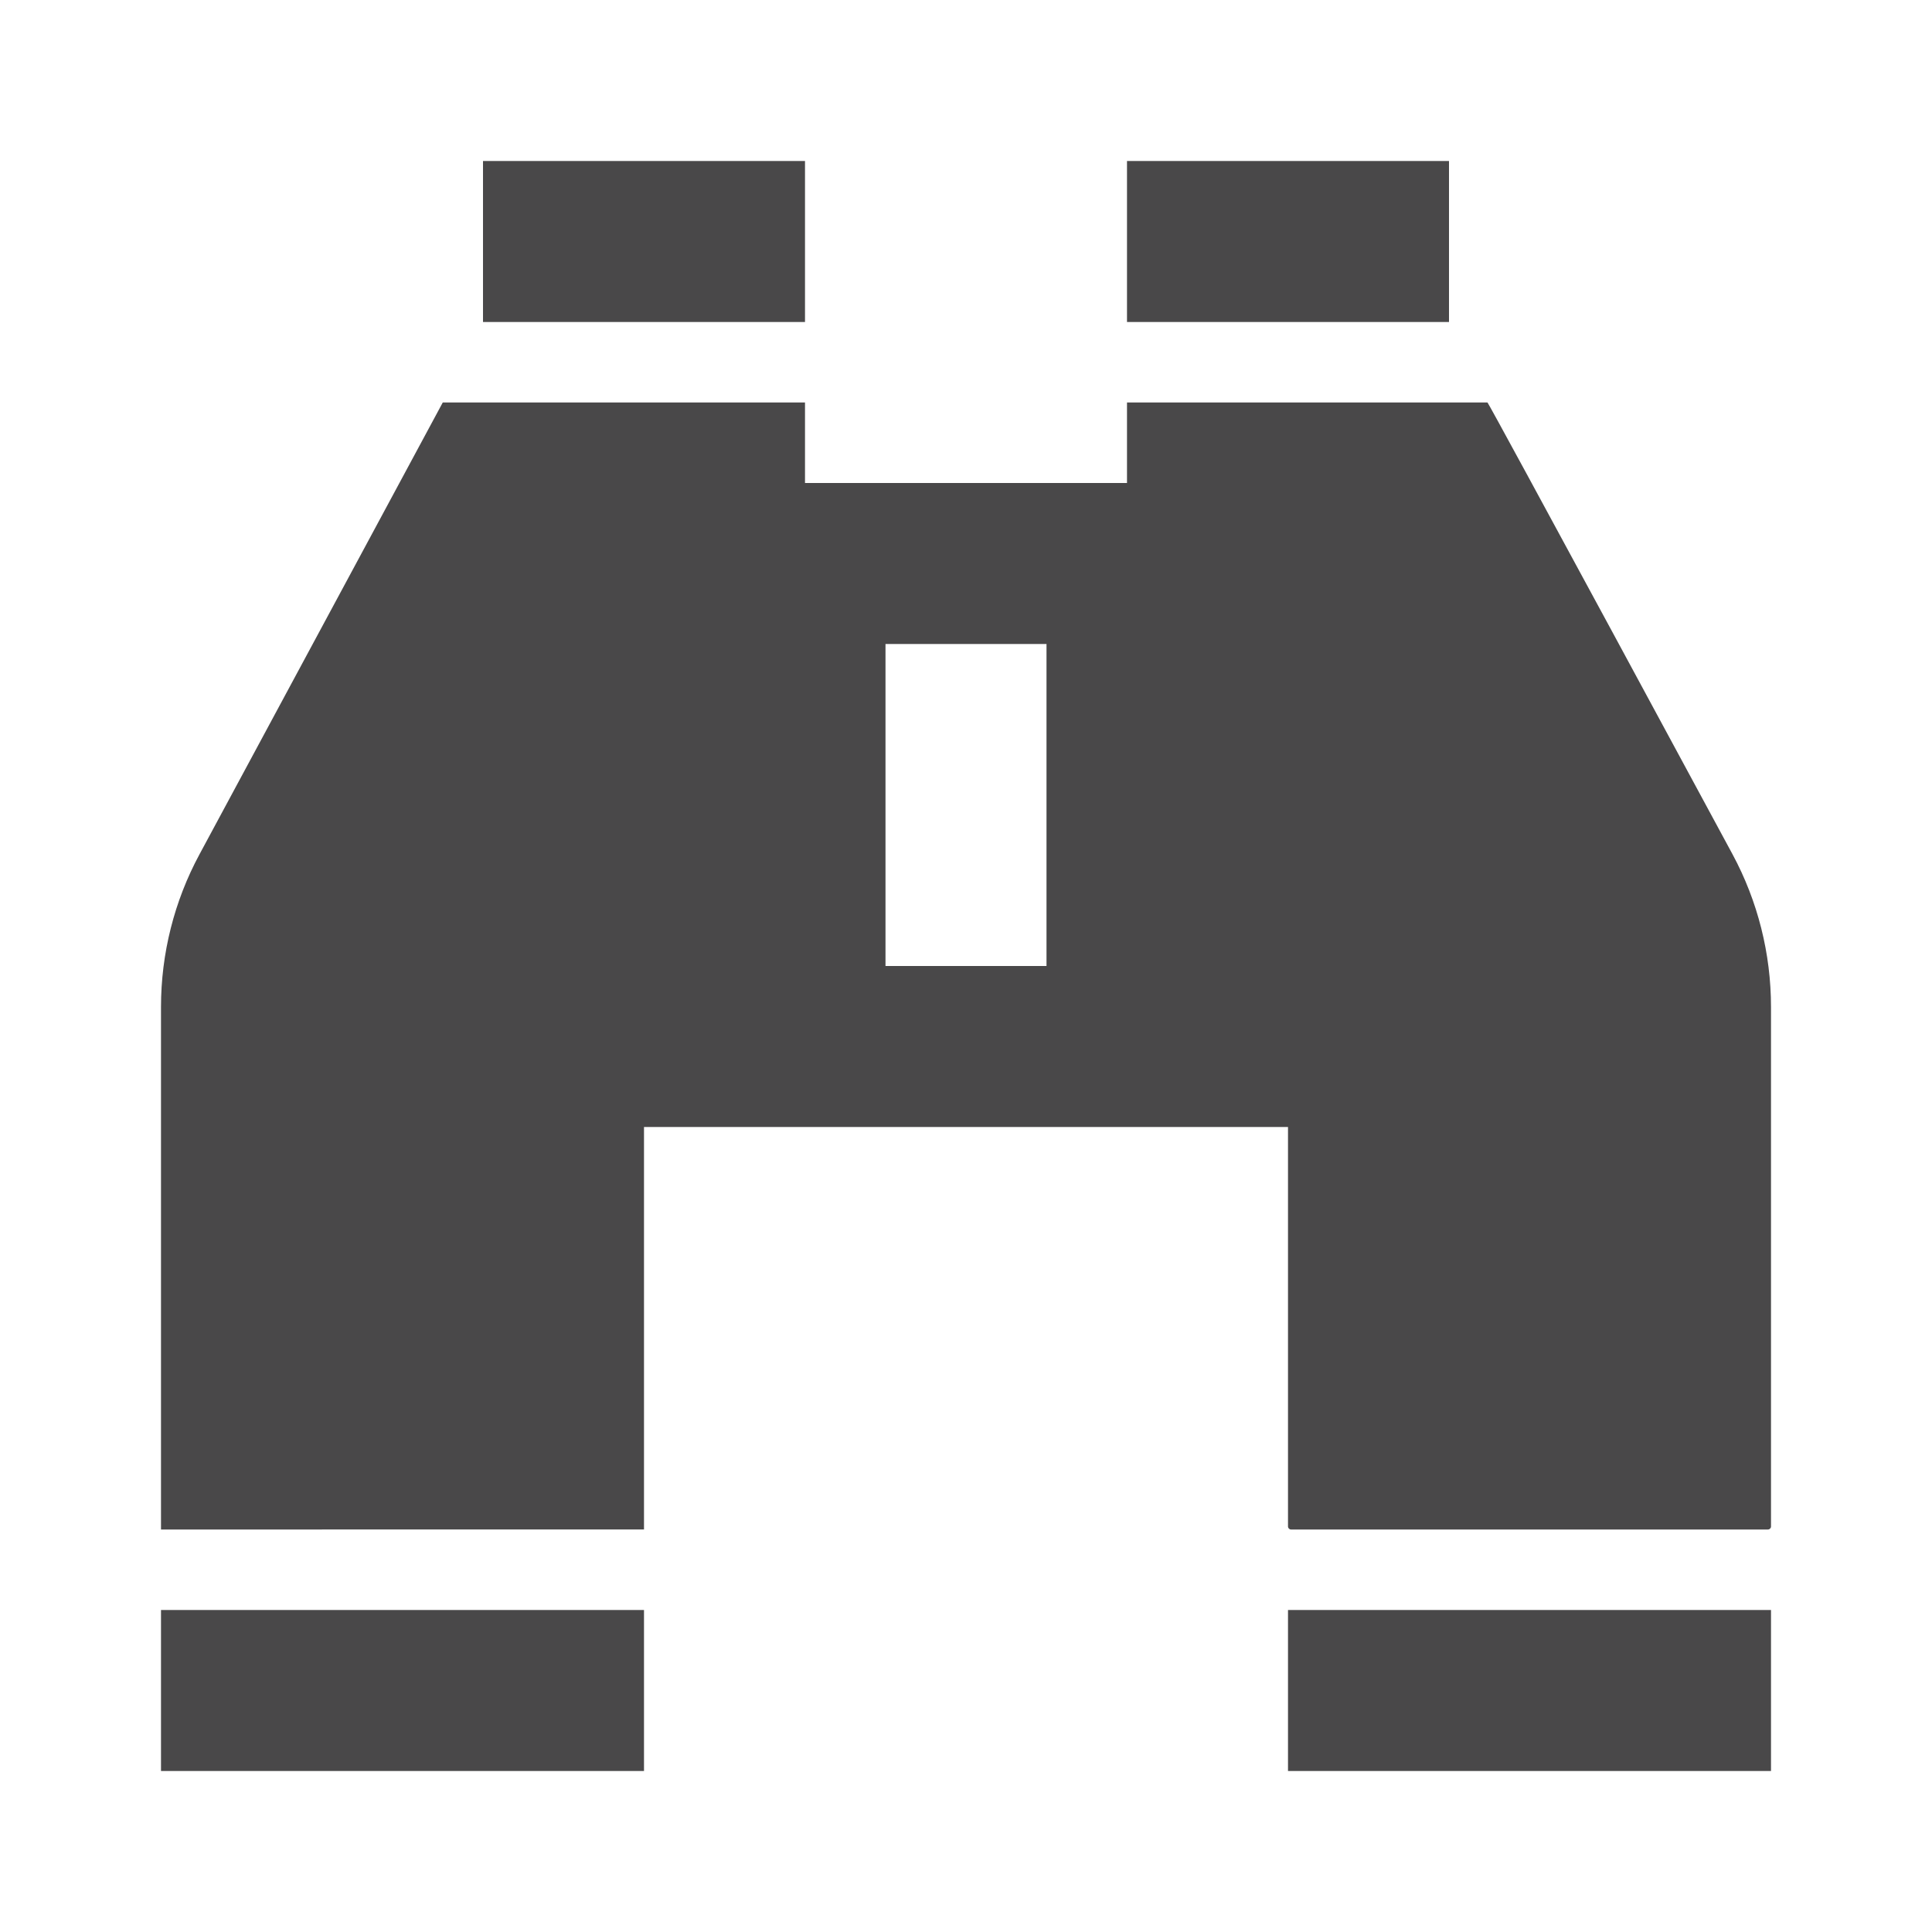 <?xml version="1.0" encoding="iso-8859-1"?>
<!-- Generator: Adobe Illustrator 24.1.3, SVG Export Plug-In . SVG Version: 6.00 Build 0)  -->
<svg version="1.1" id="nature_x5F_overlook-layer" xmlns="http://www.w3.org/2000/svg" xmlns:xlink="http://www.w3.org/1999/xlink"
	 x="0px" y="0px" viewBox="0 0 24 24" style="enable-background:new 0 0 24 24;" xml:space="preserve">
<g id="nature_x5F_overlook_8_">
	<rect style="opacity:0.11;fill:none;" width="24" height="24"/>
	<path style="fill:#494849;" d="M10,4H6V2h4V4z M2,22h6v-2H2V22z M16,22h6v-2h-6V22z M18,2h-4v2h4V2z M22,12.509v6.454
		C22,18.983,21.983,19,21.962,19h-5.925C16.017,19,16,18.983,16,18.962V14H8v5H2v-6.491c0-0.662,0.164-1.314,0.478-1.896L5.5,5H10v1
		h4V5h4.478c0.014,0,3.044,5.612,3.044,5.612C21.836,11.195,22,11.847,22,12.509z M13,8H11v4H13V8z"/>
</g>
</svg>
